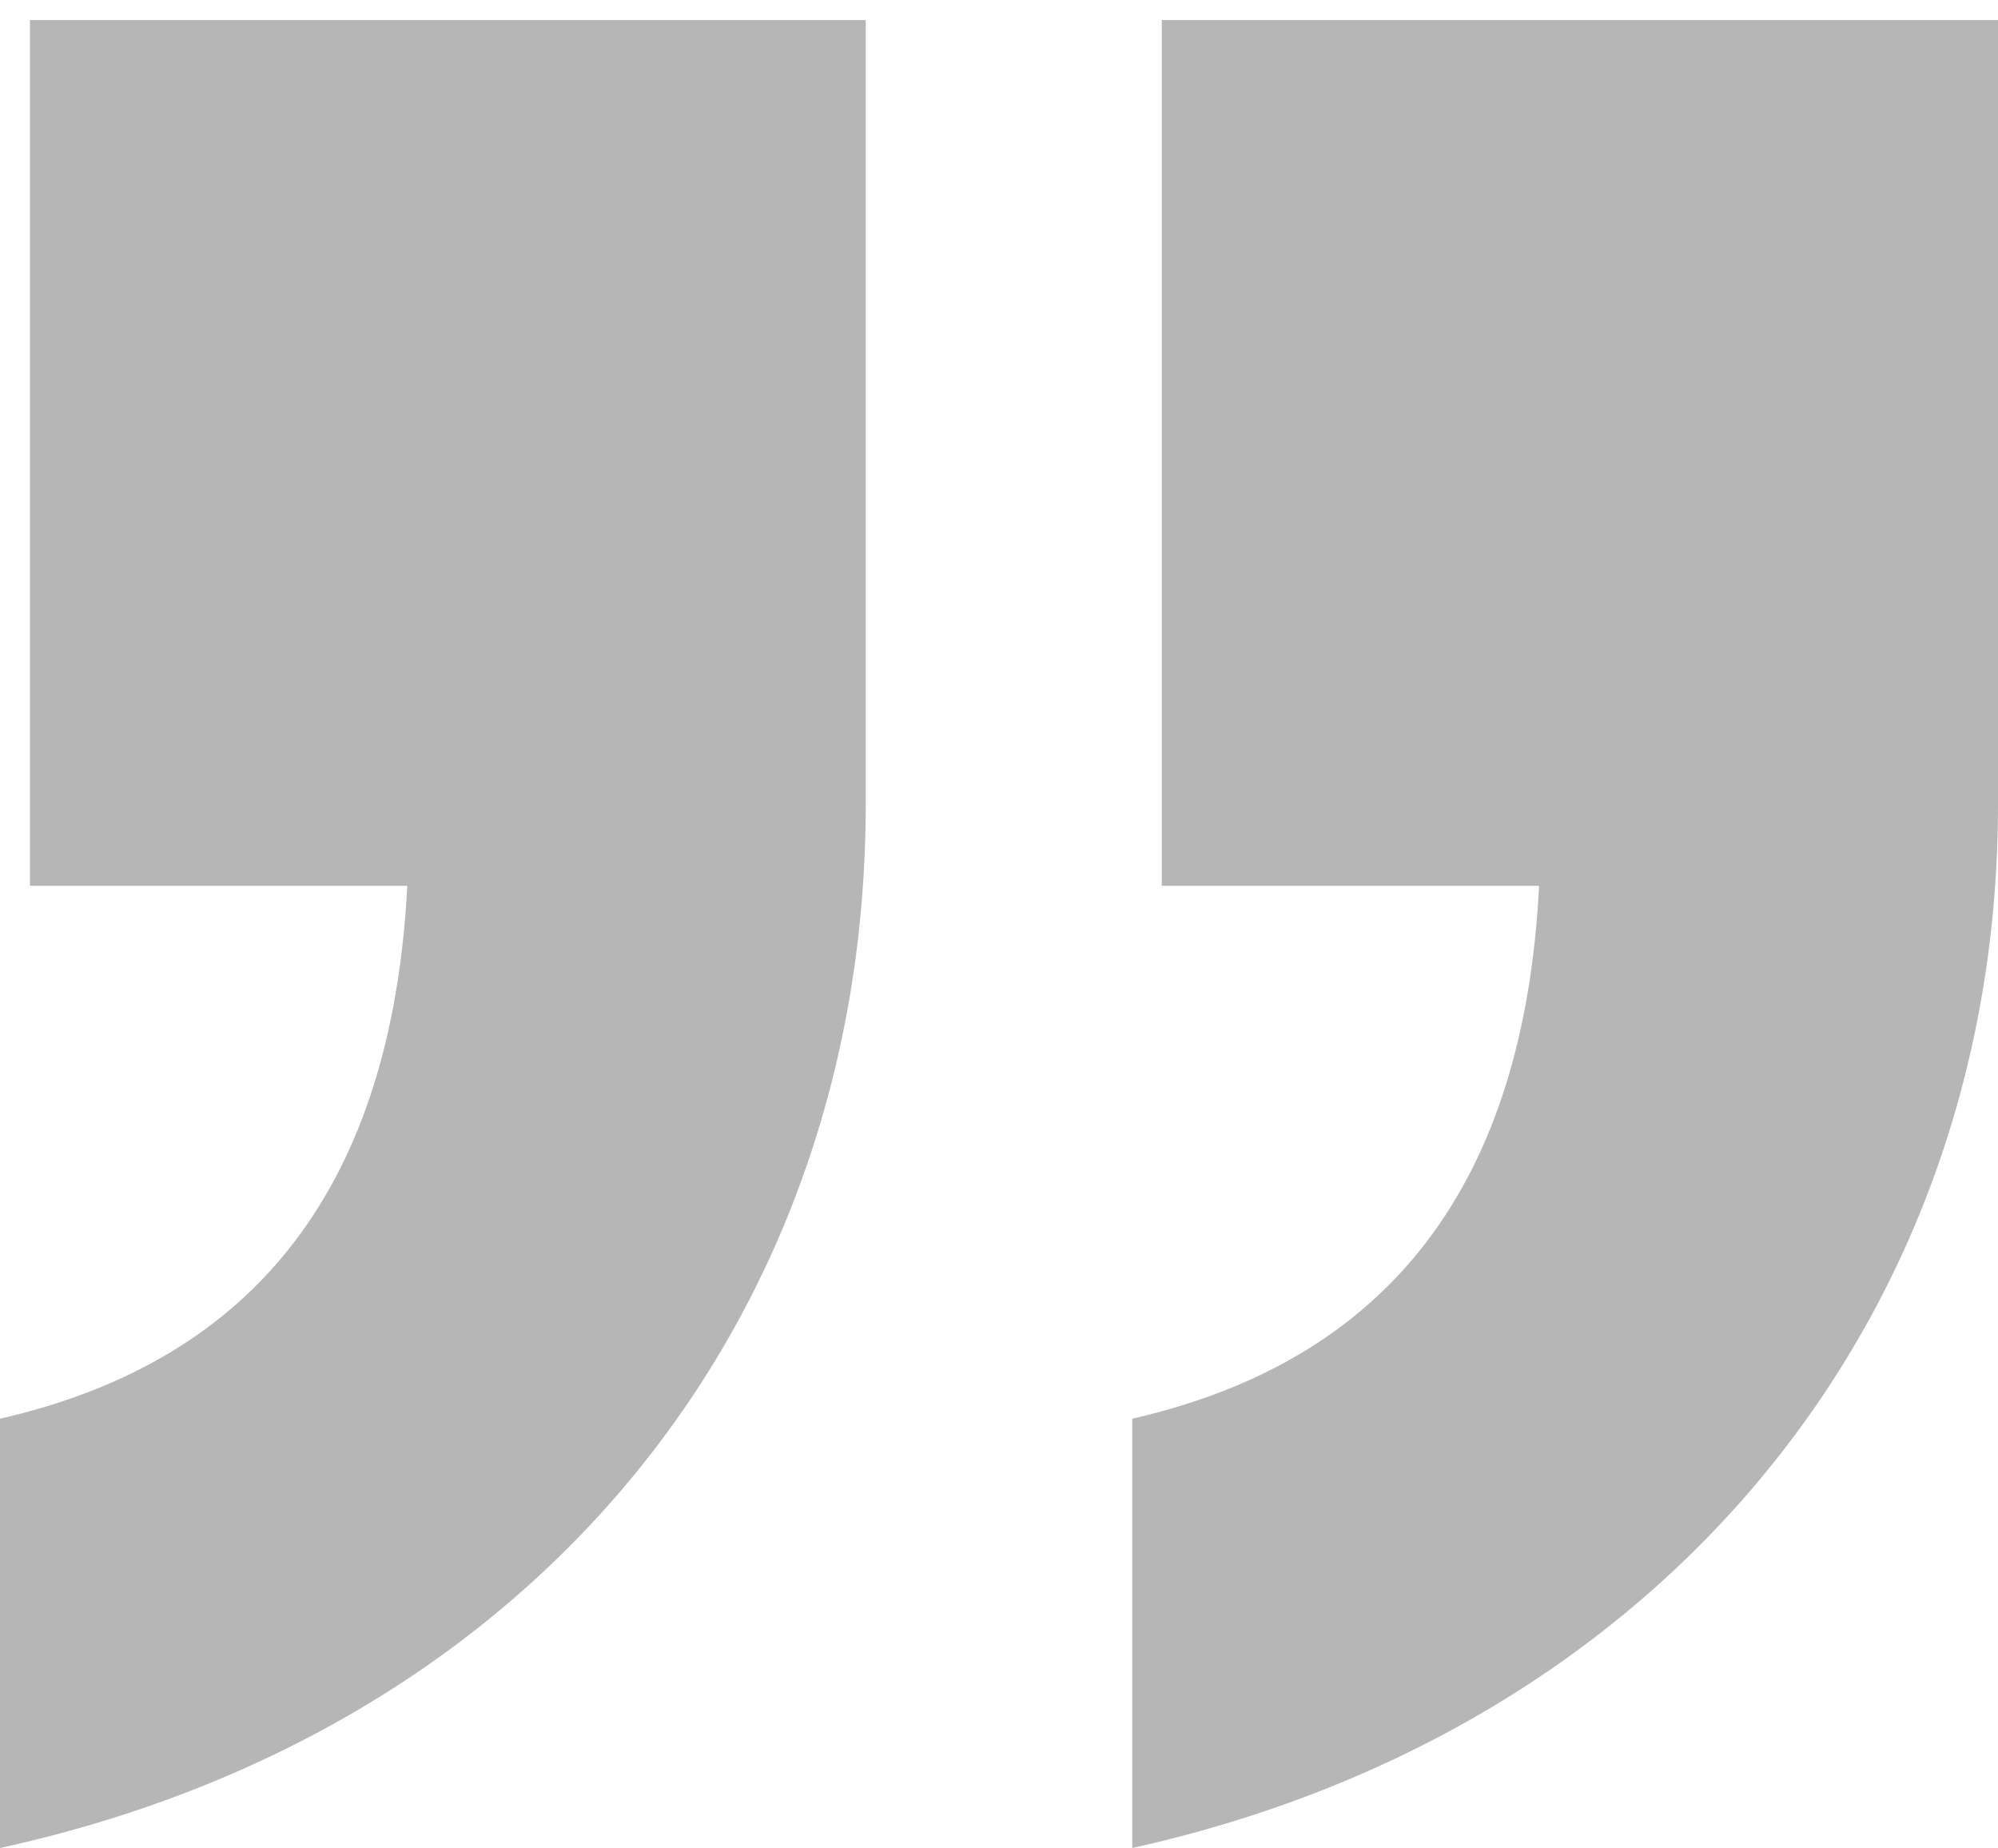 <svg xmlns="http://www.w3.org/2000/svg" width="26" height="24.044" viewBox="0 0 26 24.044">
    <defs>
        <clipPath id="g1irmtr1ya">
            <path data-name="사각형 2603" style="fill:#b6b6b6" d="M0 0h26v23.784H0z"/>
        </clipPath>
    </defs>
    <path data-name="사각형 2692" style="fill:transparent" d="M0 0h26v24H0z"/>
    <g data-name="그룹 11311" transform="rotate(180 13 12.022)" style="clip-path:url(#g1irmtr1ya)">
        <path data-name="패스 112" d="M11.266 5.586c-3.368.77-5.1 3.082-5.294 6.933h4.91v11.265H0V13.578C0 6.933 4.333 1.54 11.266 0zm14.734 0c-3.37.77-5.1 3.082-5.3 6.933h4.91v11.265H14.734V13.578C14.734 6.933 18.971 1.54 26 0z" transform="translate(0 -.001)" style="fill:#b6b6b6"/>
    </g>
</svg>
